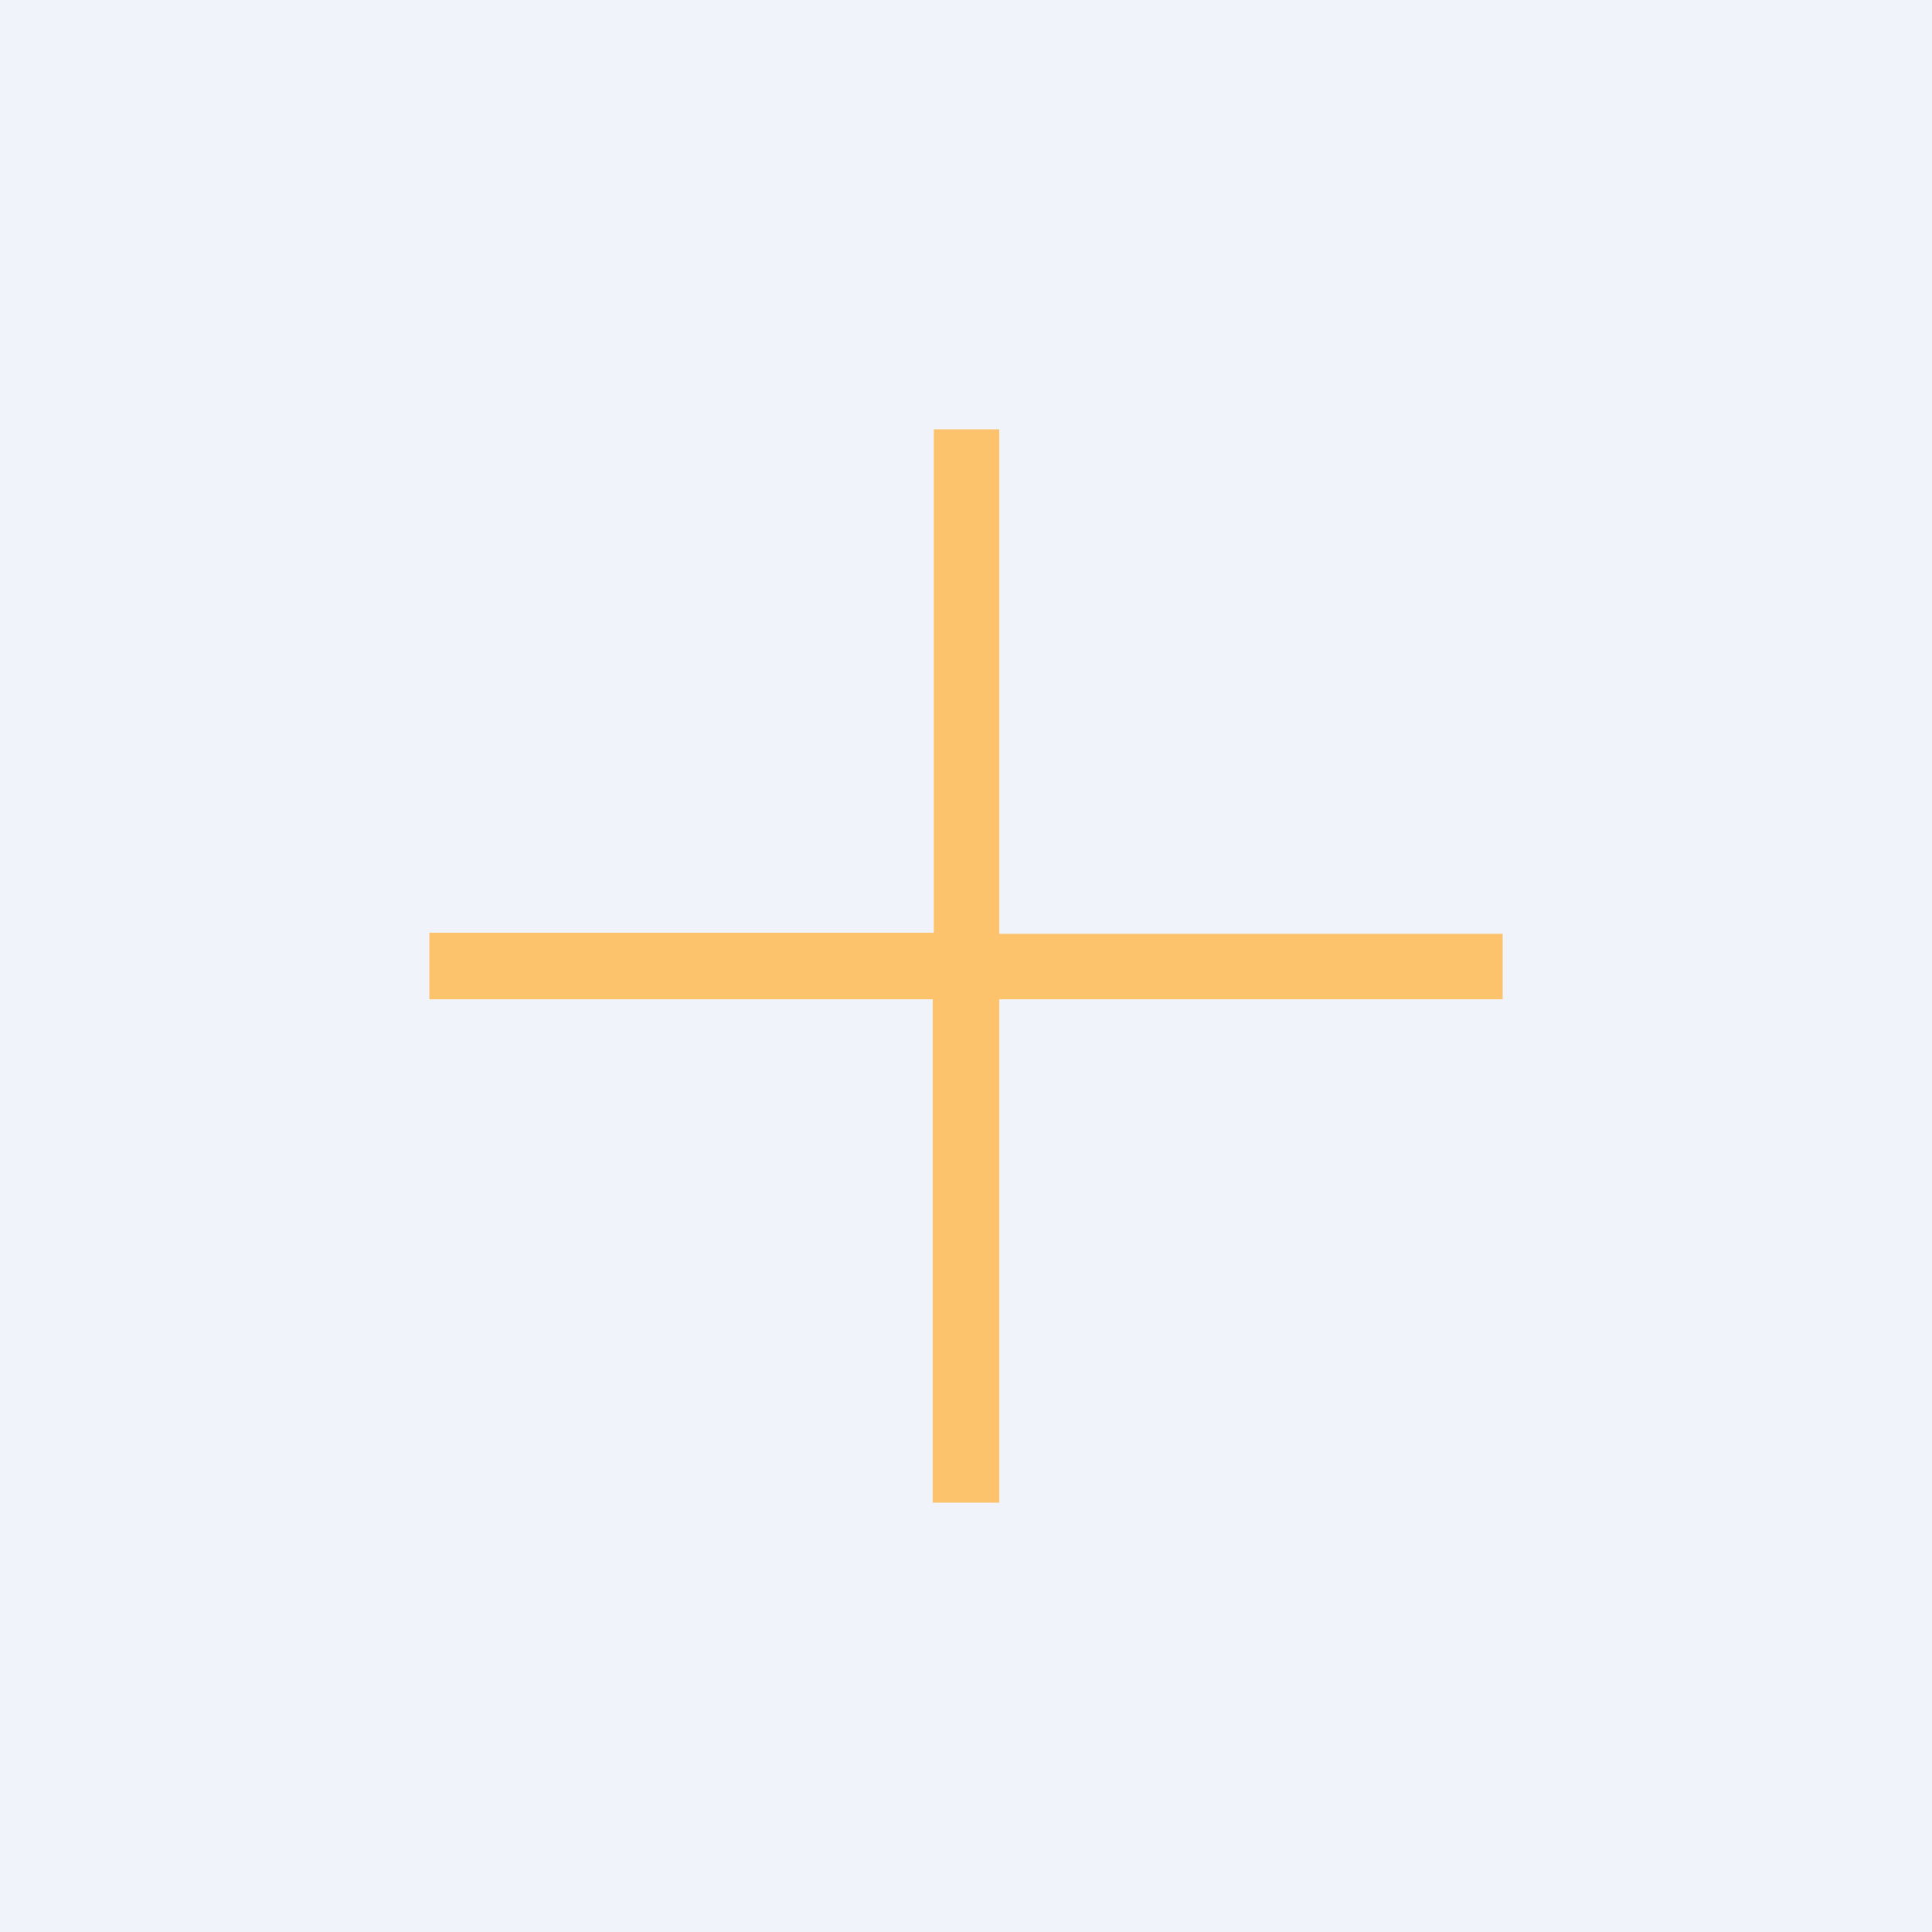 <!-- by TradingView --><svg width="18" height="18" viewBox="0 0 18 18" xmlns="http://www.w3.org/2000/svg"><path fill="#F0F3FA" d="M0 0h18v18H0z"/><path d="M9.31 4H8.7v4.69H4v.62h4.69V14h.62V9.31H14V8.7H9.31V4Z" fill="#FCC36C"/></svg>